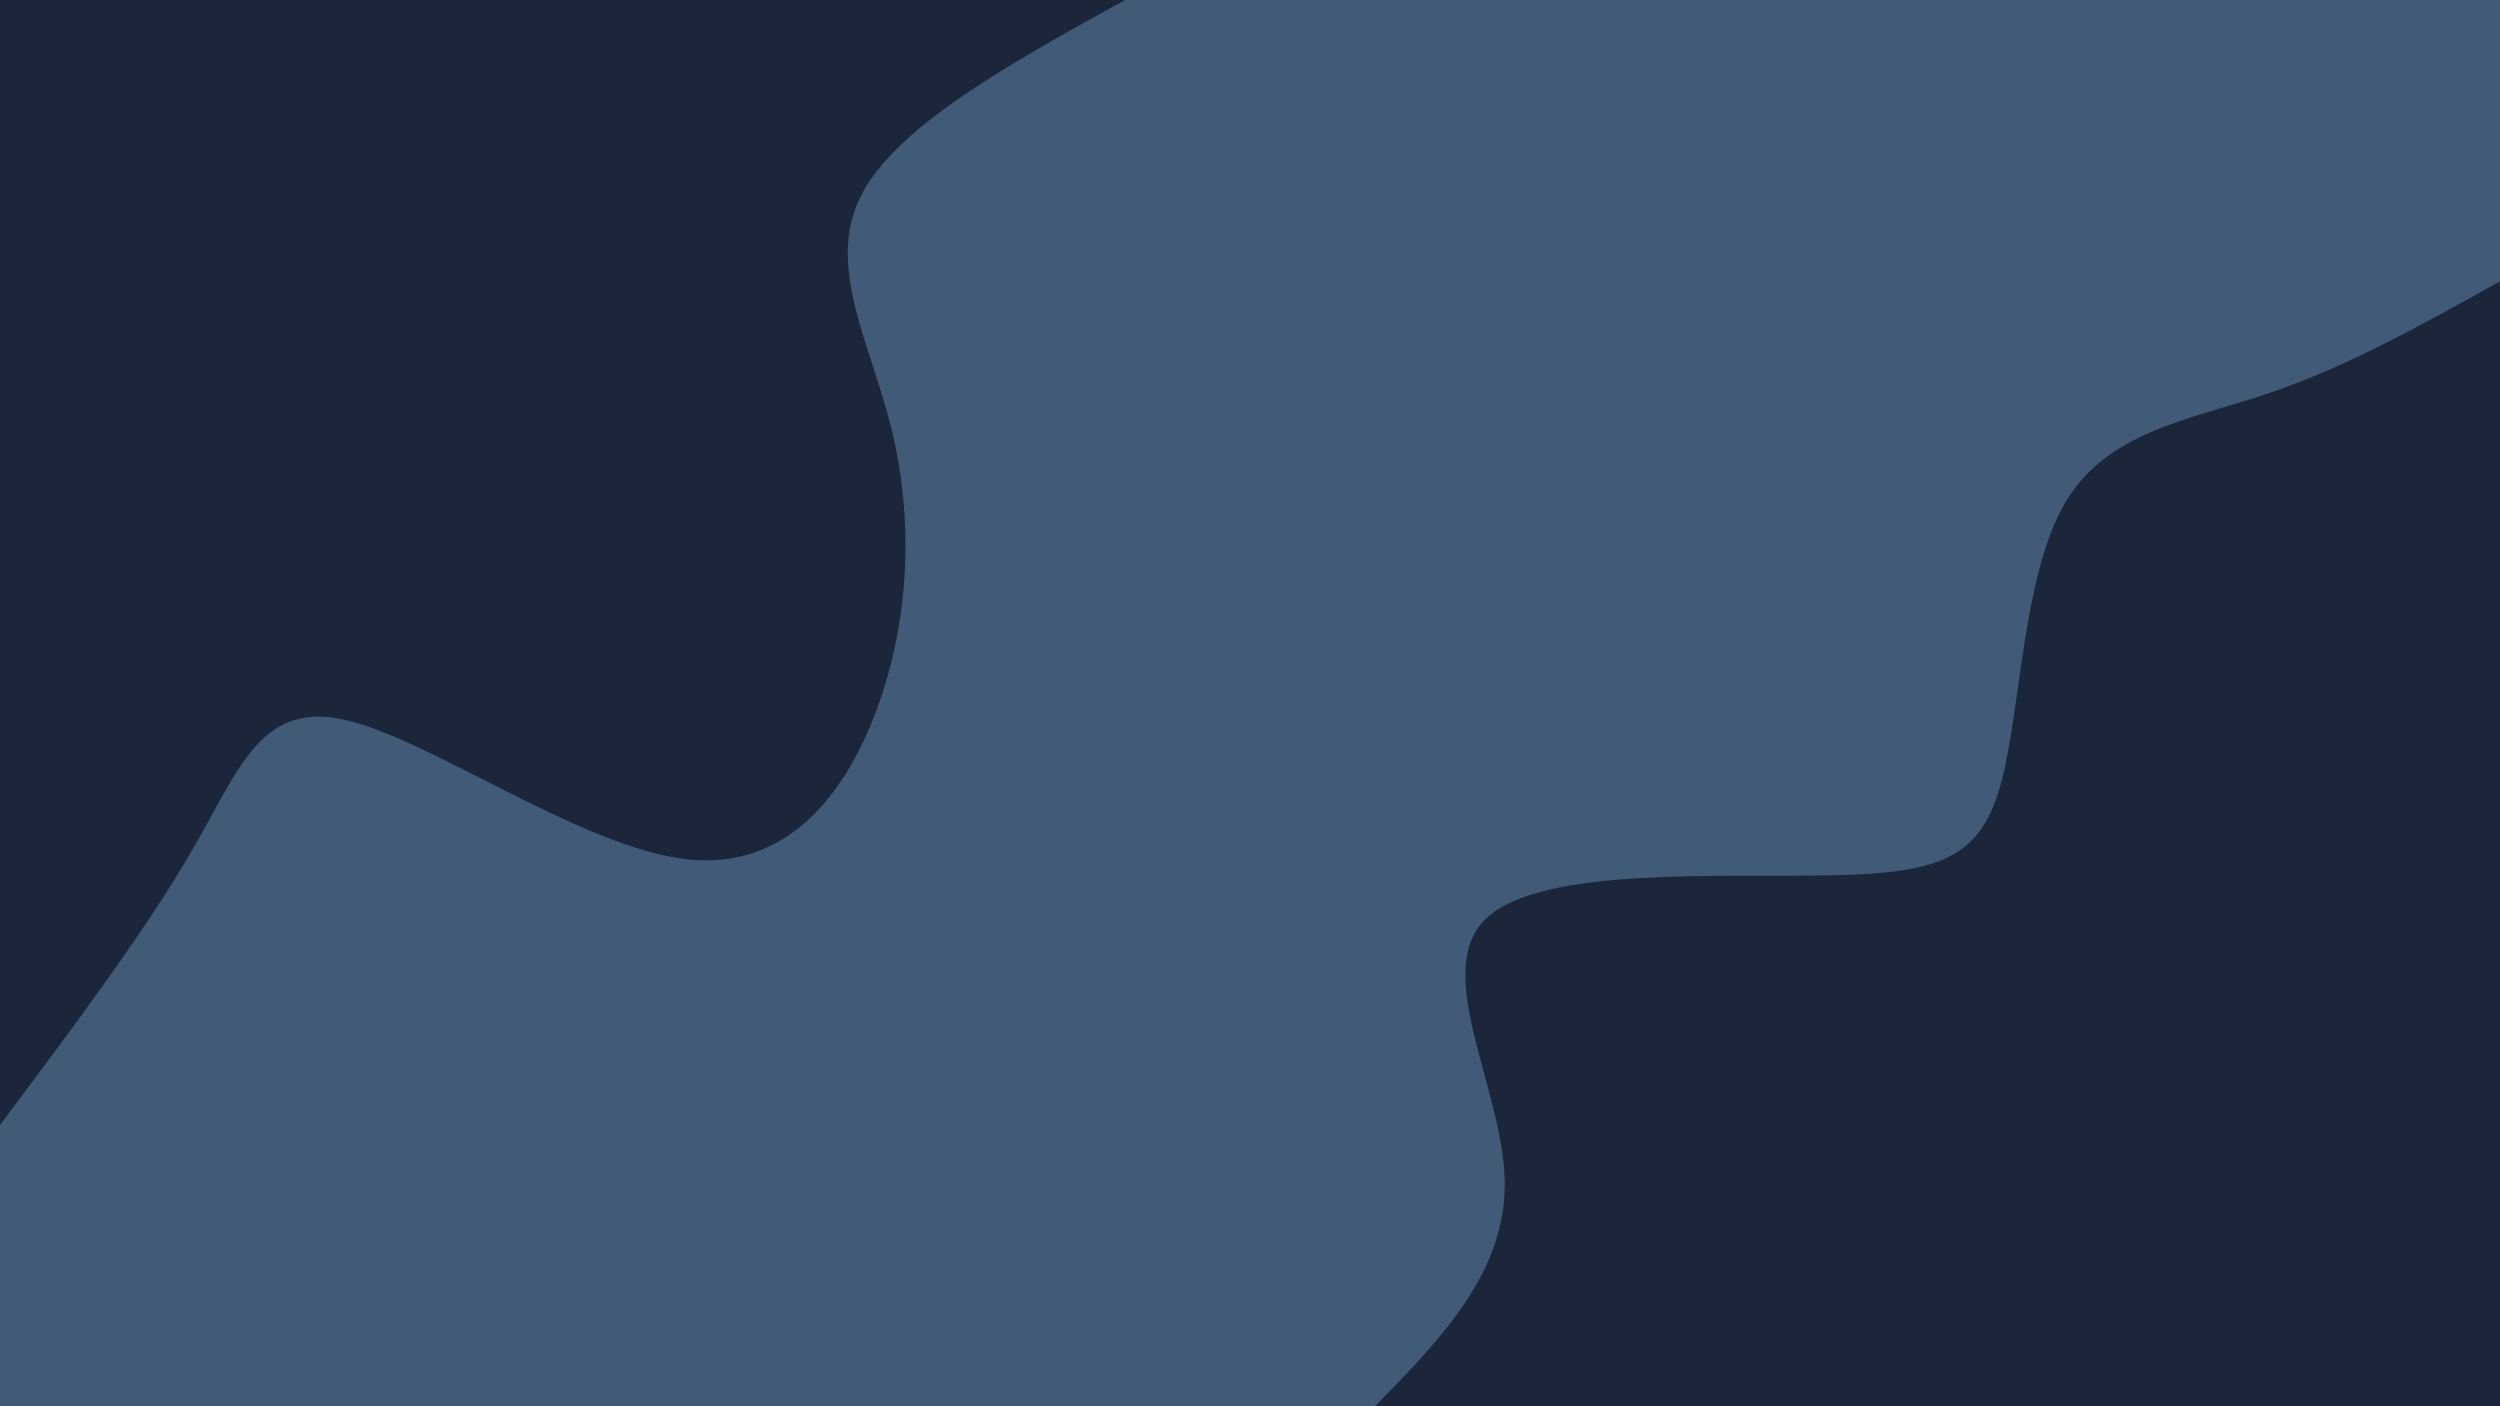 <svg id="visual" viewBox="0 0 960 540" width="960" height="540" xmlns="http://www.w3.org/2000/svg" xmlns:xlink="http://www.w3.org/1999/xlink" version="1.1"><rect x="0" y="0" width="960" height="540" fill="#415a77"></rect><defs><linearGradient id="grad1_0" x1="43.8%" y1="100%" x2="100%" y2="0%"><stop offset="14.444%" stop-color="#415a77" stop-opacity="1"></stop><stop offset="85.556%" stop-color="#415a77" stop-opacity="1"></stop></linearGradient></defs><defs><linearGradient id="grad2_0" x1="0%" y1="100%" x2="56.3%" y2="0%"><stop offset="14.444%" stop-color="#415a77" stop-opacity="1"></stop><stop offset="85.556%" stop-color="#415a77" stop-opacity="1"></stop></linearGradient></defs><g transform="translate(960, 540)"><path d="M-432 0C-406.6 -25.9 -381.2 -51.9 -382.2 -87.2C-383.2 -122.6 -410.5 -167.4 -389.2 -187.4C-367.9 -207.5 -297.9 -202.9 -255.7 -203.9C-213.4 -204.8 -199 -211.4 -191.4 -240C-183.9 -268.7 -183.2 -319.4 -167 -346.9C-150.9 -374.4 -119.2 -378.7 -88.8 -389C-58.4 -399.3 -29.2 -415.7 0 -432L0 0Z" fill="#1b263b"></path></g><g transform="translate(0, 0)"><path d="M432 0C388 24.3 343.9 48.6 330.5 75.4C317.1 102.3 334.2 131.6 342.4 164.9C350.5 198.1 349.6 235.2 337.8 269.3C325.9 303.5 303.1 334.7 263.1 329.9C223.1 325.1 165.9 284.3 133.2 276.6C100.5 268.9 92.4 294.2 74.3 325.6C56.2 357 28.1 394.5 0 432L0 0Z" fill="#1b263b"></path></g></svg>